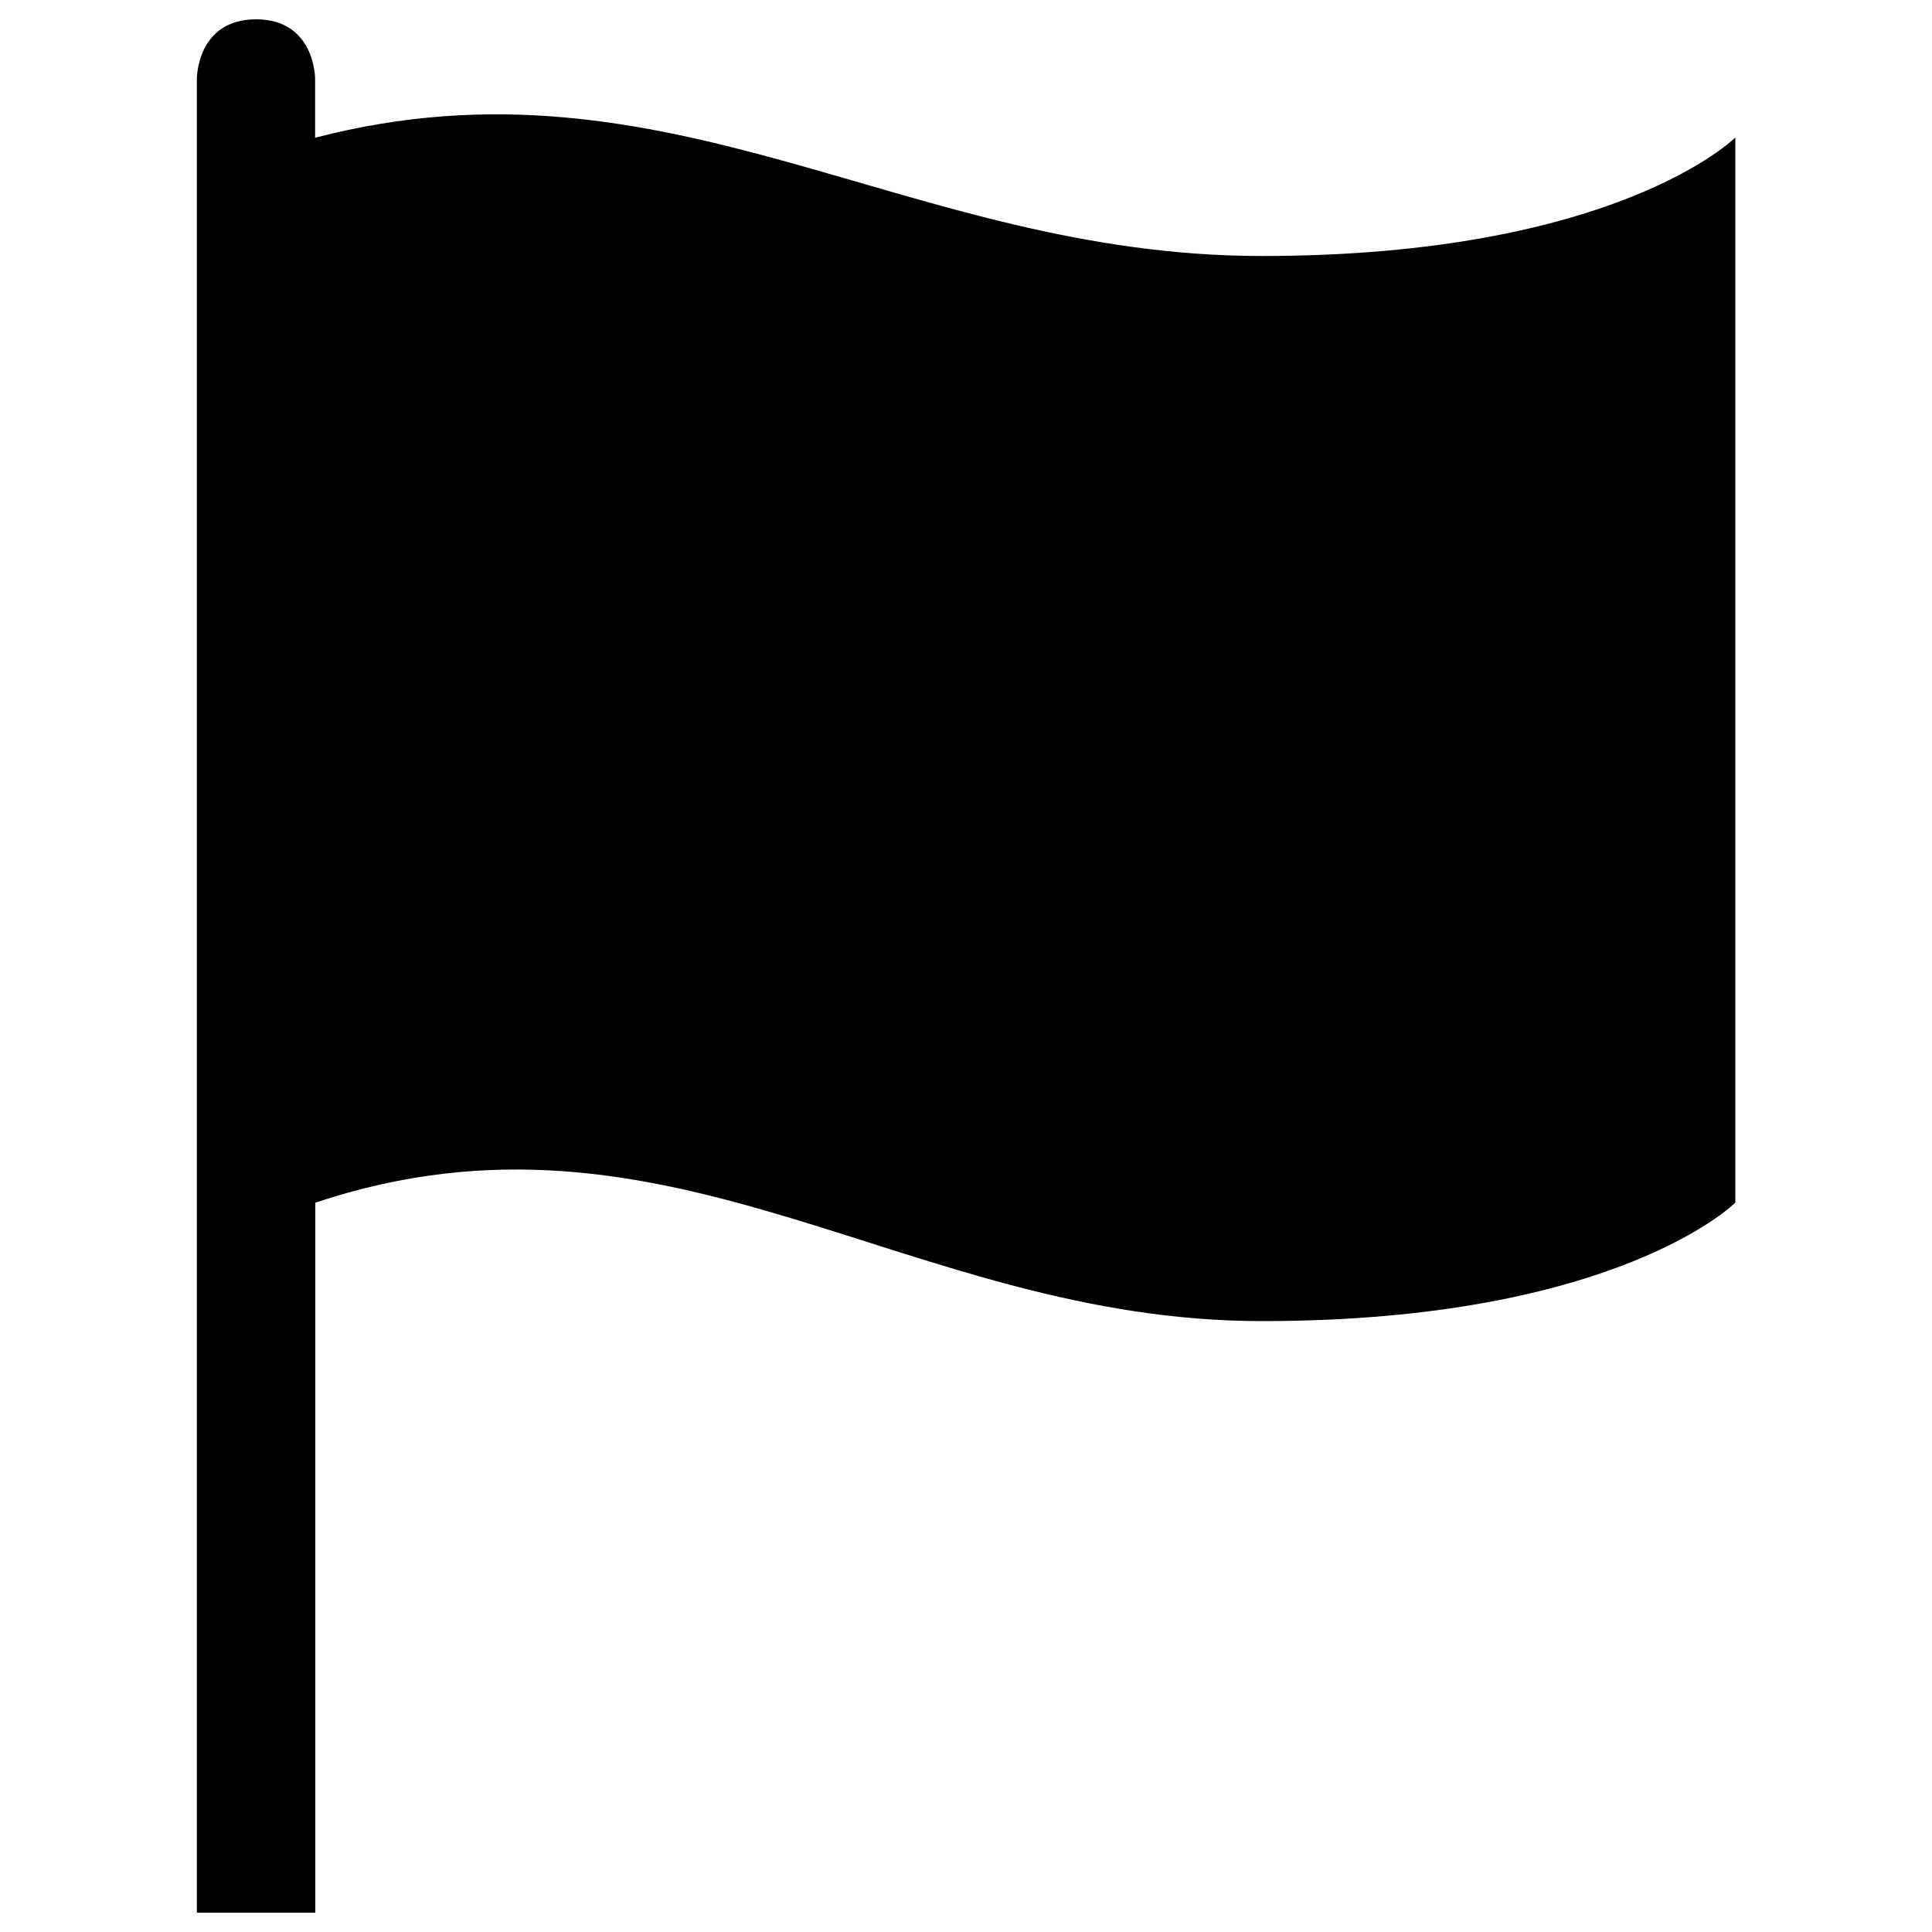 <?xml version="1.0" encoding="utf-8"?>
<!-- Svg Vector Icons : http://www.onlinewebfonts.com/icon -->
<!DOCTYPE svg PUBLIC "-//W3C//DTD SVG 1.1//EN" "http://www.w3.org/Graphics/SVG/1.1/DTD/svg11.dtd">
<svg version="1.1" xmlns="http://www.w3.org/2000/svg" xmlns:xlink="http://www.w3.org/1999/xlink" x="0px" y="0px" viewBox="0 0 1000 1000" enable-background="new 0 0 1000 1000" xml:space="preserve">
<g><g><path d="M653.1,132.5c-183.8,0-306.3-109-490-61.2V40.6c0,0,0-30.6-30.6-30.6s-30.6,30.6-30.6,30.6V990h61.3V622.5c183.8-61.3,306.3,61.3,490,61.3s245-61.3,245-61.3V71.2C898.1,71.2,836.9,132.5,653.1,132.5z"/></g><g></g><g></g><g></g><g></g><g></g><g></g><g></g><g></g><g></g><g></g><g></g><g></g><g></g><g></g><g></g></g>
</svg>
